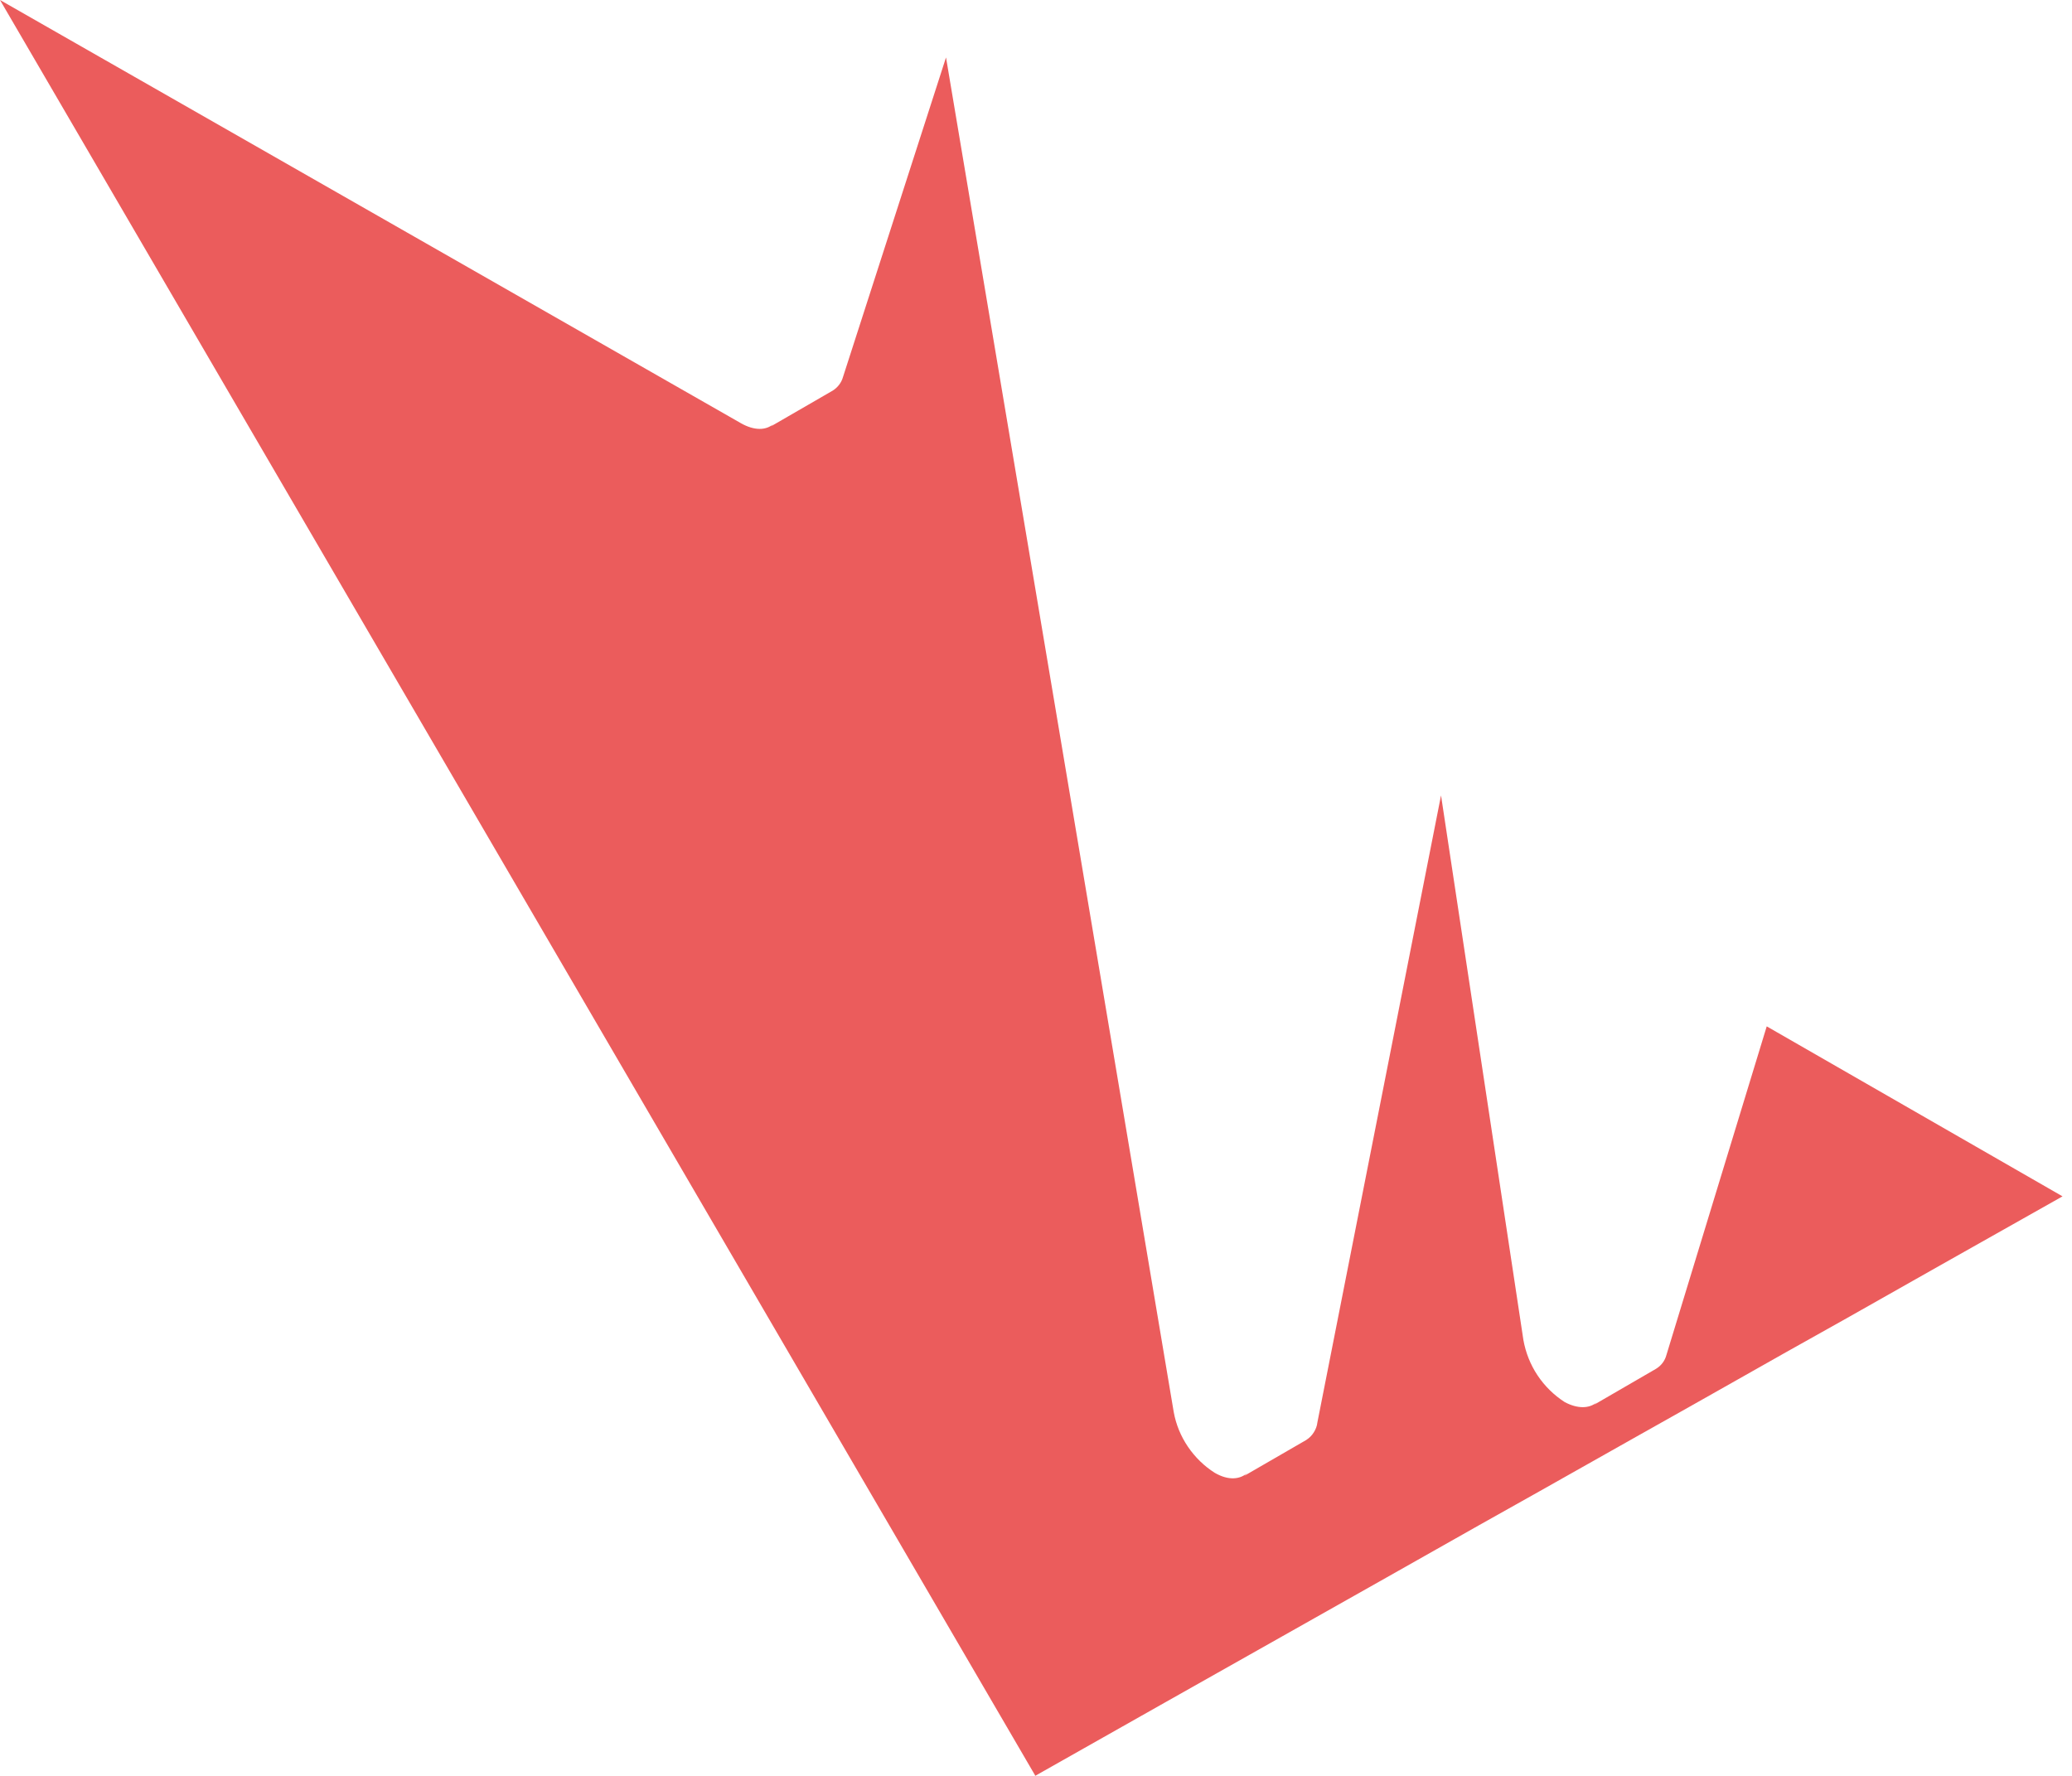 <svg width="21" height="18" viewBox="0 0 21 18" fill="none" xmlns="http://www.w3.org/2000/svg">
<path d="M17.906 10.403L16.89 13.732C16.875 13.791 16.837 13.842 16.784 13.874L16.158 14.237L16.187 14.211C16.108 14.28 15.987 14.28 15.858 14.211C15.748 14.14 15.655 14.048 15.583 13.94C15.511 13.832 15.463 13.71 15.44 13.583L14.605 8.062L13.352 14.417C13.348 14.454 13.335 14.488 13.315 14.519C13.296 14.55 13.269 14.576 13.238 14.596L12.612 14.958L12.652 14.92C12.574 14.998 12.452 15.009 12.313 14.929C12.205 14.861 12.112 14.77 12.04 14.664C11.968 14.558 11.919 14.439 11.896 14.313L9.588 0.582L8.544 3.821C8.528 3.878 8.491 3.927 8.44 3.959L7.814 4.321L7.841 4.296C7.763 4.365 7.644 4.365 7.512 4.291L0 0L10.491 17.995V18L11.809 17.255L14.046 15.993L14.989 15.46L15.602 15.116L16.547 14.583L17.16 14.238L18.103 13.705L18.717 13.361L19.661 12.827L20.904 12.126L17.906 10.403Z" fill="#EB5C5C"/>
</svg>
